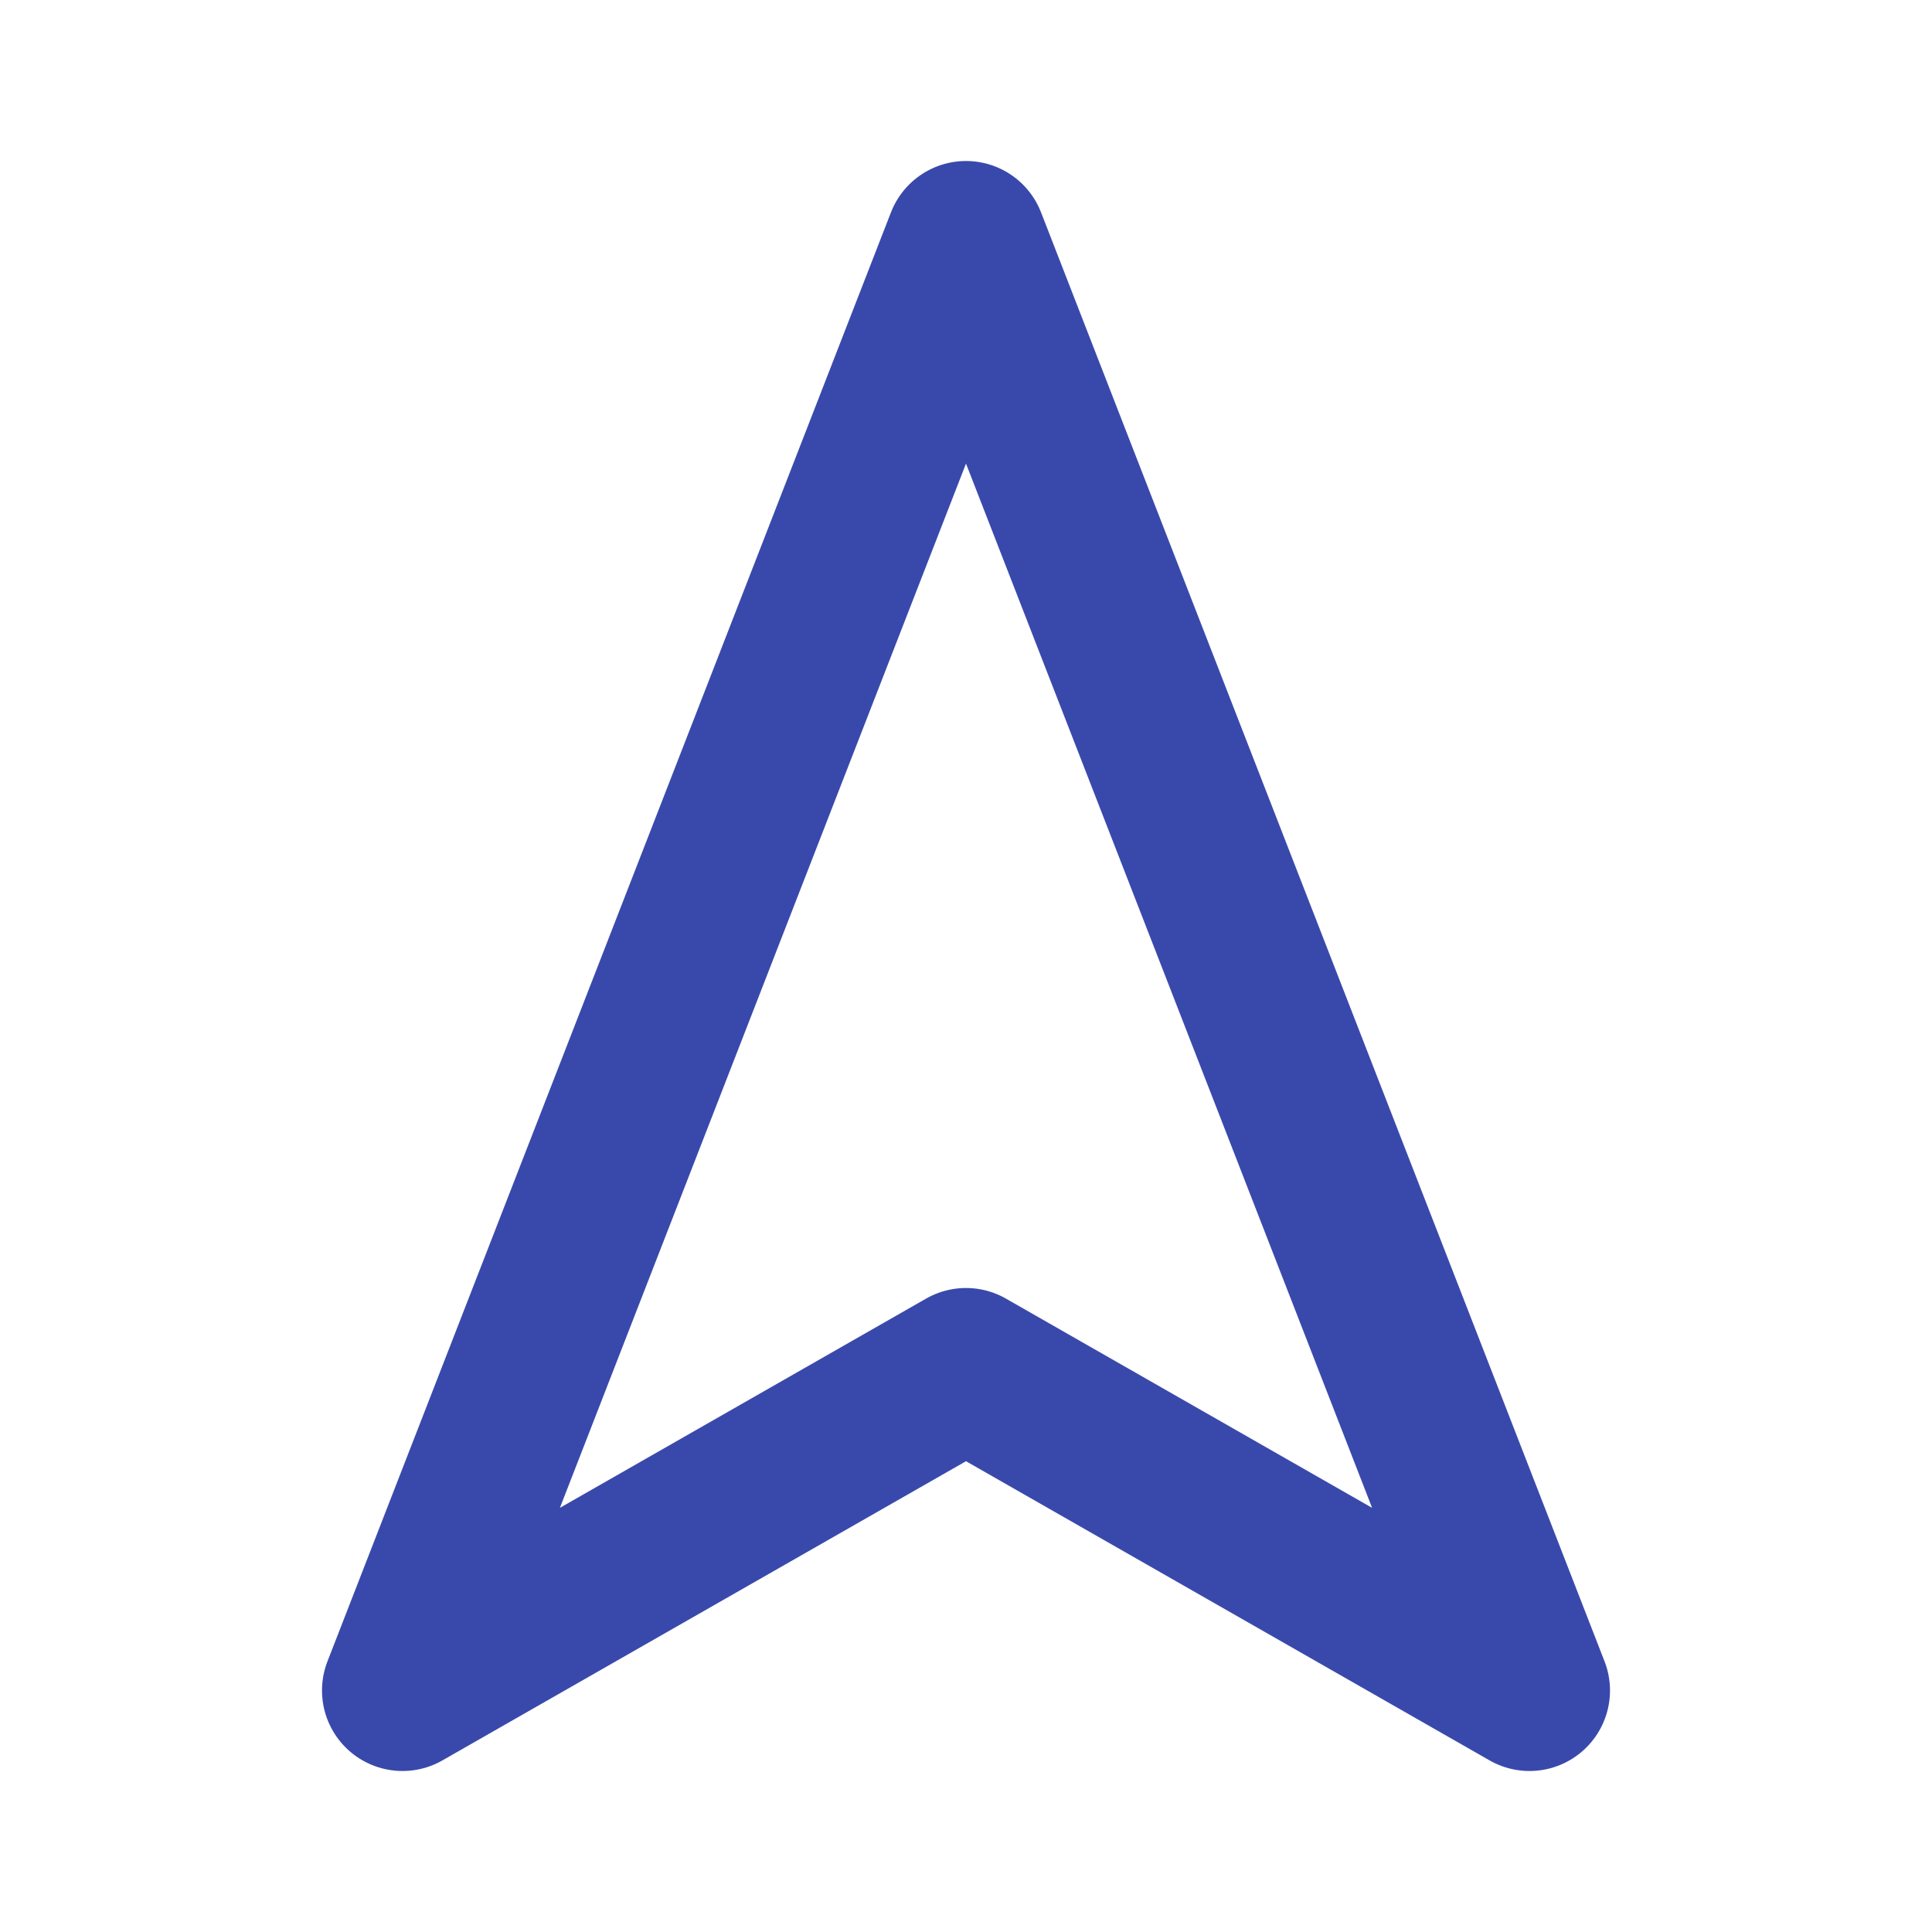 <?xml version="1.0" encoding="UTF-8"?>
<svg width="24" height="24" viewBox="0 0 24 24" fill="none" xmlns="http://www.w3.org/2000/svg">
    <path d="M12 3l7 18-7-4-7 4 7-18z" stroke="#3949ab" stroke-width="2" stroke-linejoin="round"/>
</svg>
